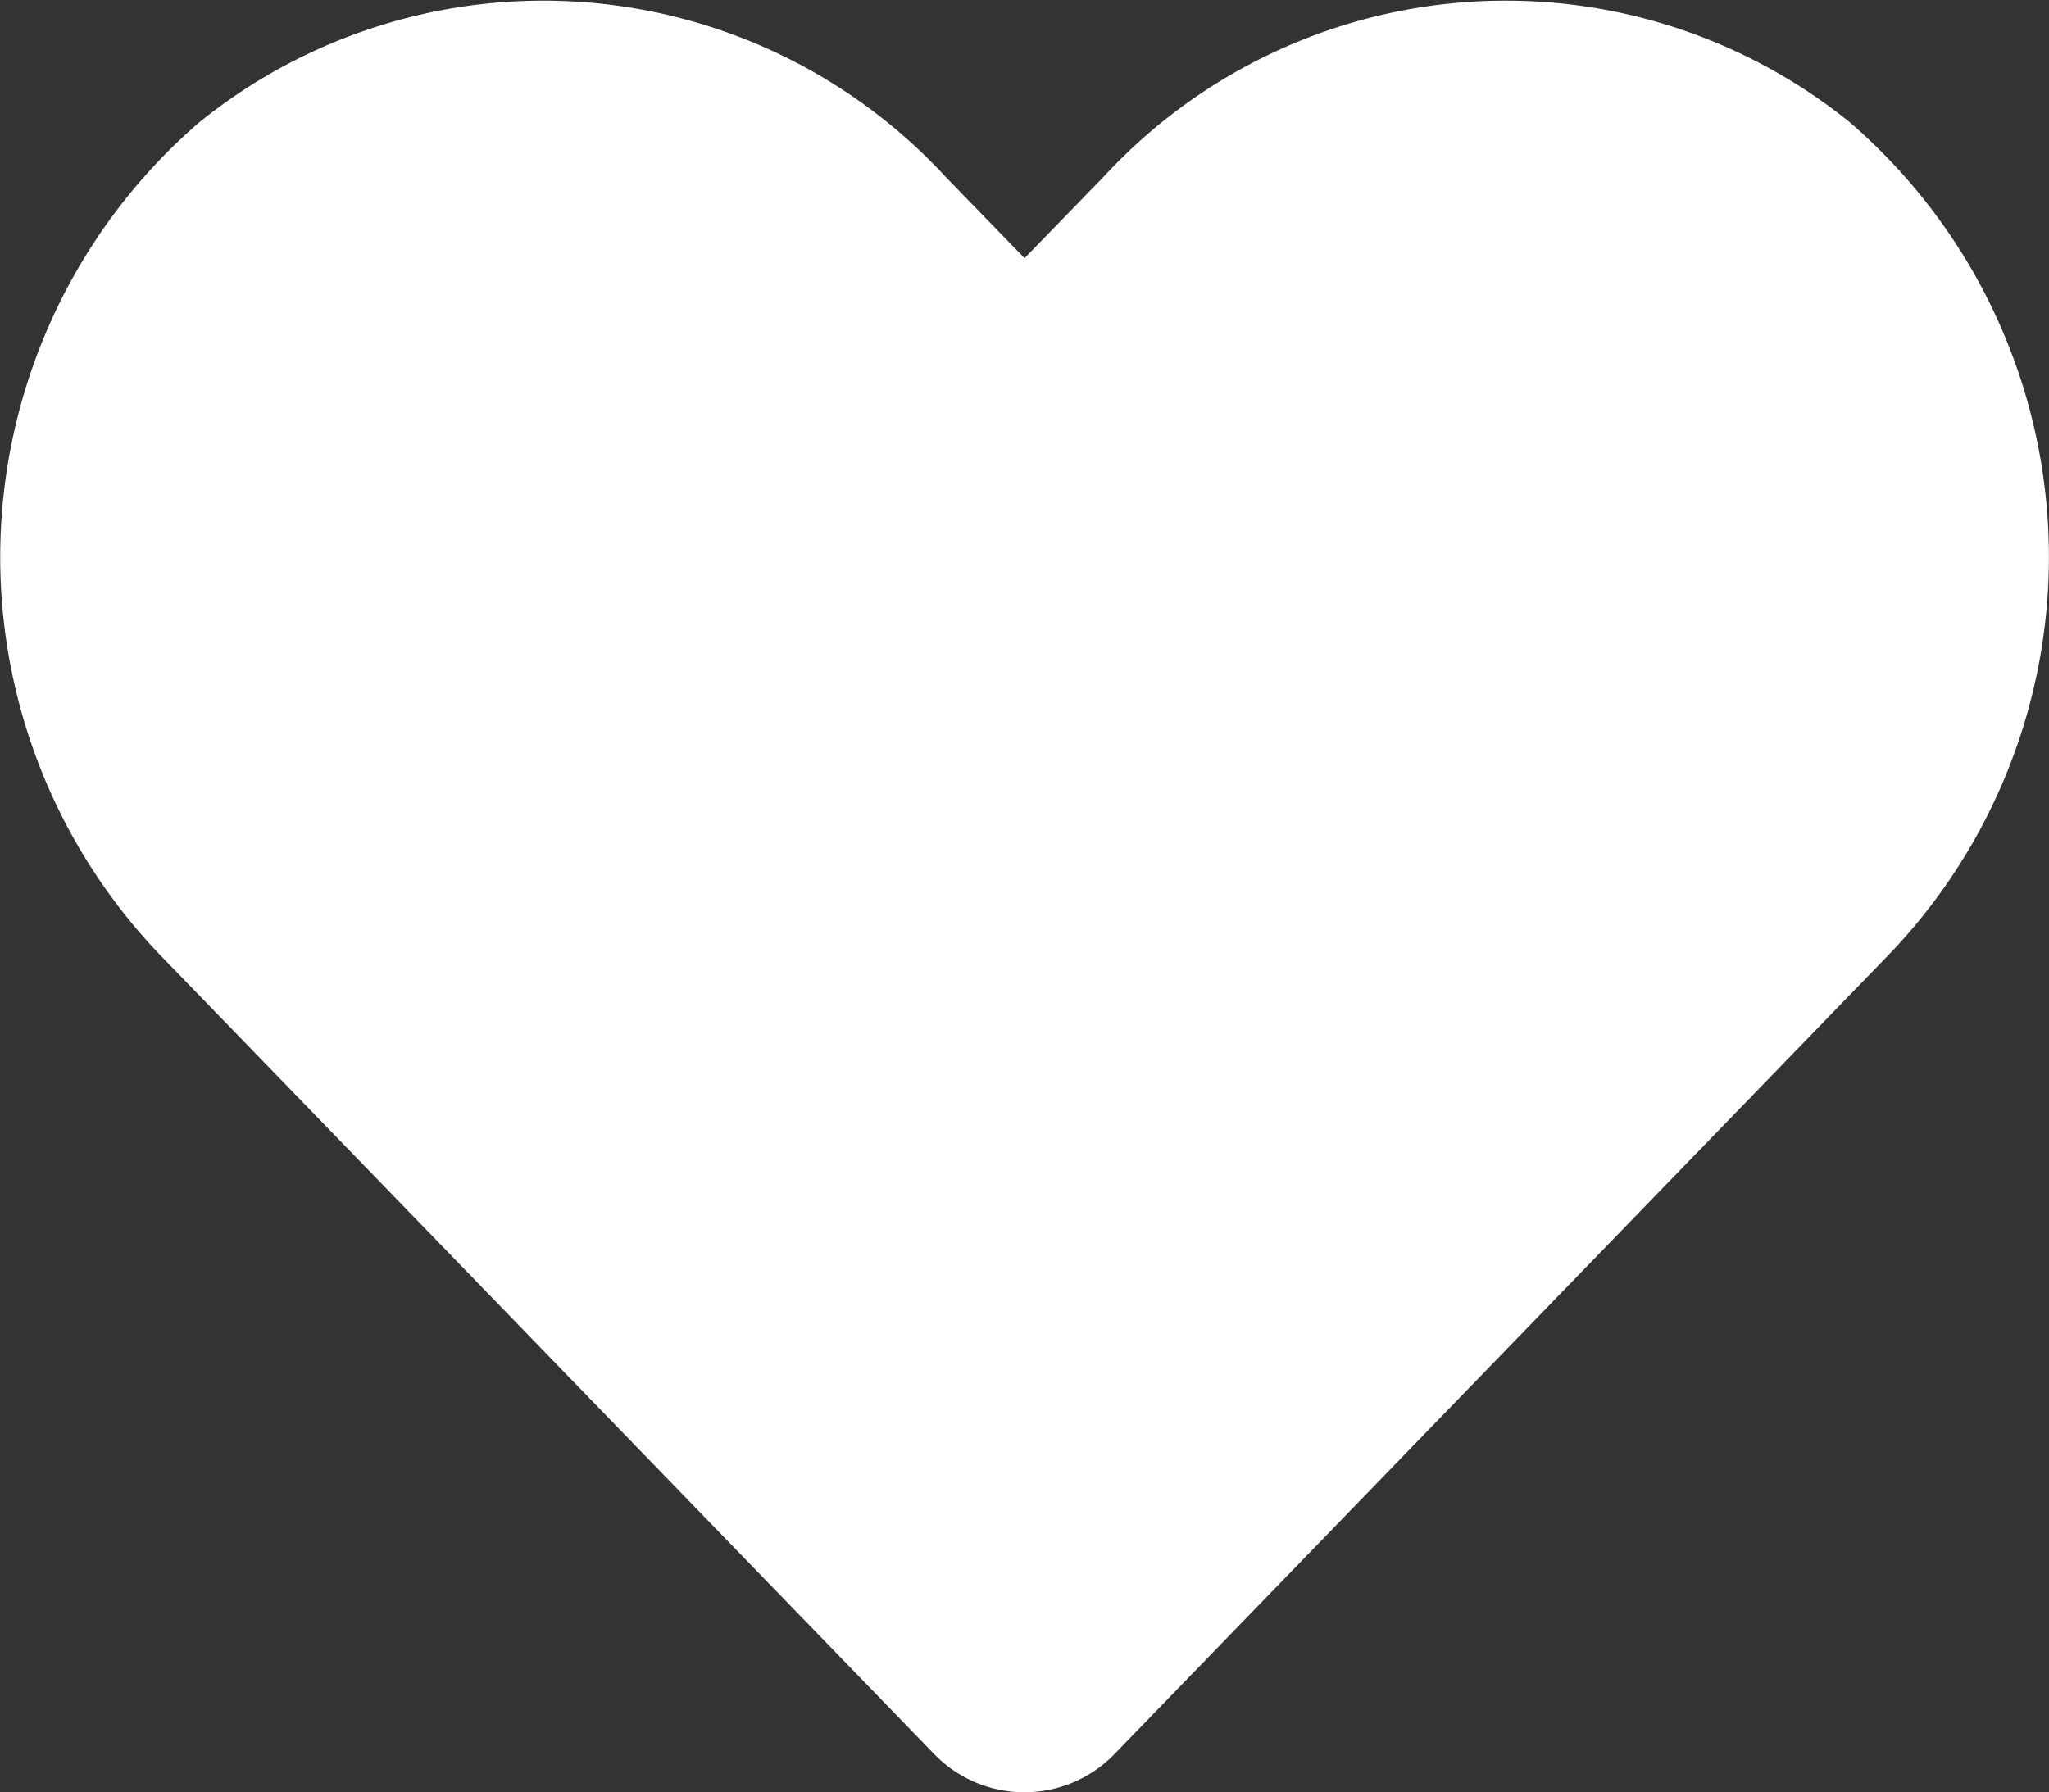 <svg xmlns="http://www.w3.org/2000/svg" width="33.5" height="29.312" viewBox="0 0 33.5 29.312">
  <rect x="0" y="0" width="33.5" height="29.312" fill="#333333" stroke="none"/>
  <path id="Icon_awesome-heart" data-name="Icon awesome-heart" d="M30.248,4.252a8.947,8.947,0,0,0-12.209.89L16.75,6.47,15.461,5.142a8.947,8.947,0,0,0-12.209-.89,9.4,9.4,0,0,0-.648,13.6l12.66,13.073a2.051,2.051,0,0,0,2.964,0l12.66-13.073a9.389,9.389,0,0,0-.641-13.6Z" transform="translate(0.001 -2.248)" fill="#fff"/>
</svg>
